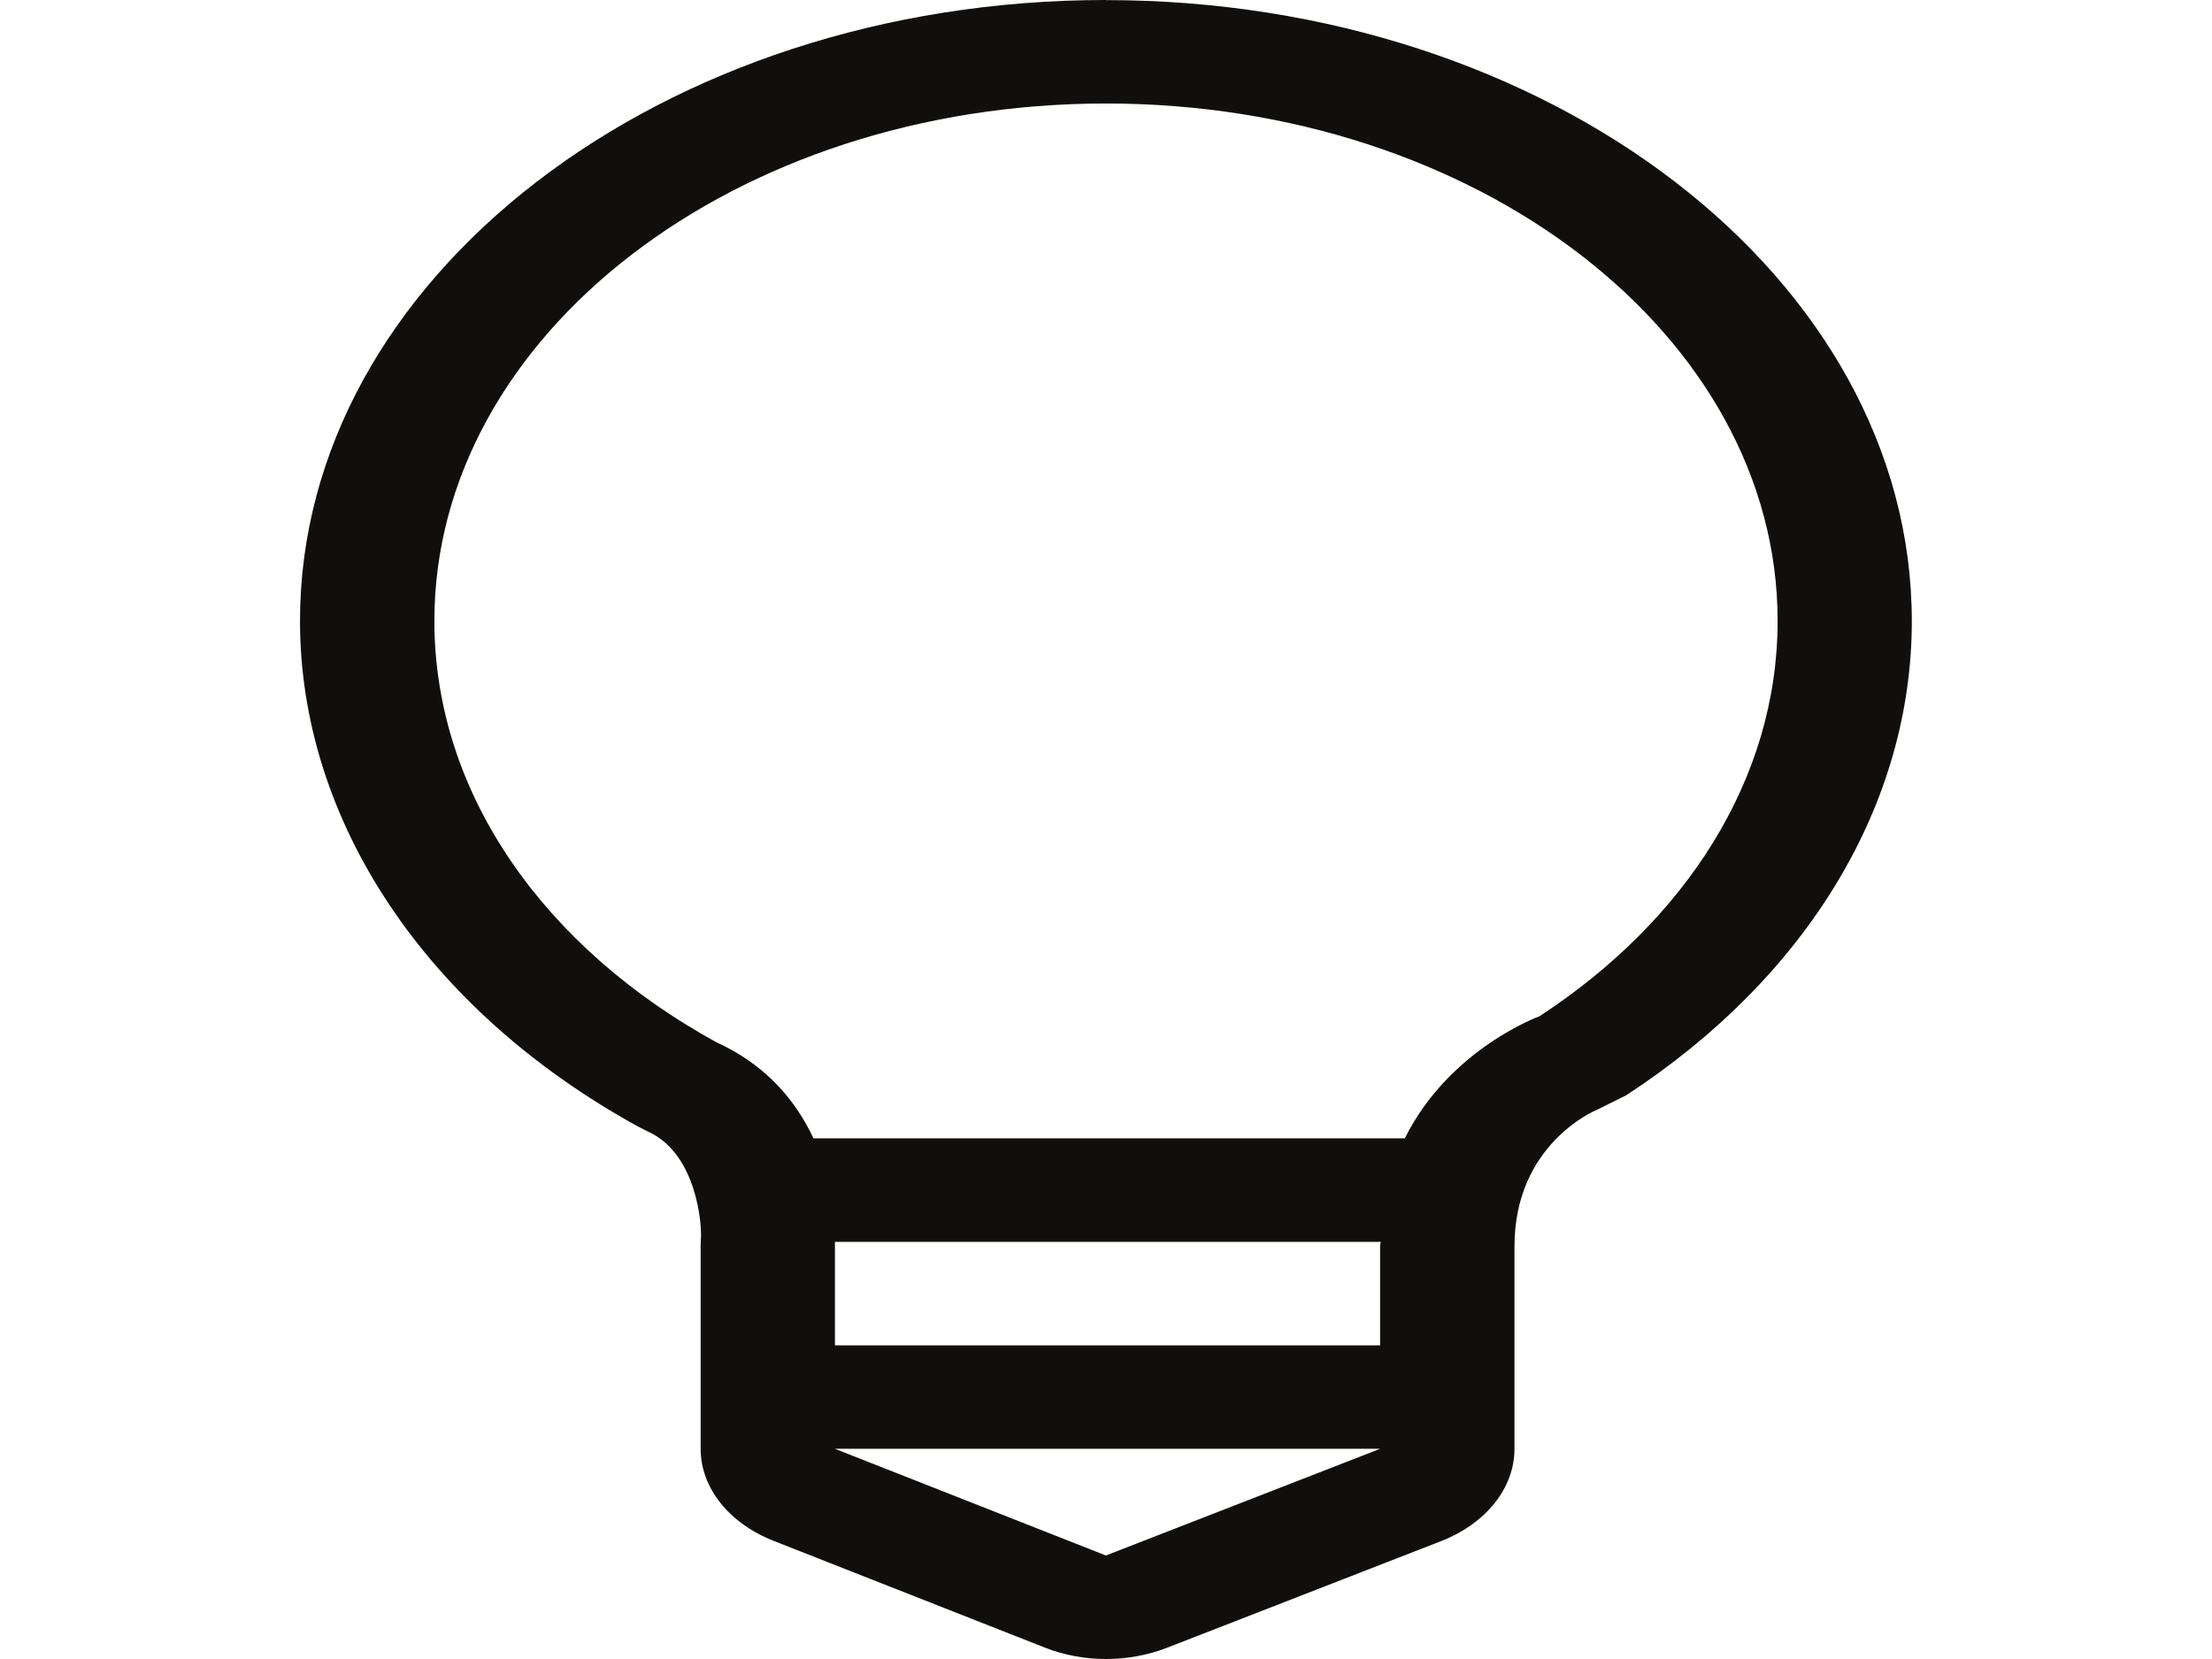 <?xml version="1.0" encoding="UTF-8" standalone="no"?>
<!-- Created with Inkscape (http://www.inkscape.org/) -->

<svg
   xmlns:dc="http://purl.org/dc/elements/1.1/"
   xmlns:cc="http://creativecommons.org/ns#"
   xmlns:rdf="http://www.w3.org/1999/02/22-rdf-syntax-ns#"
   xmlns:svg="http://www.w3.org/2000/svg"
   xmlns="http://www.w3.org/2000/svg"
   xmlns:sodipodi="http://sodipodi.sourceforge.net/DTD/sodipodi-0.dtd"
   xmlns:inkscape="http://www.inkscape.org/namespaces/inkscape"
   width="24"
   height="18"
   id="svg3519"
   version="1.1"
   inkscape:version="0.48.5 r10040"
   sodipodi:docname="project.svg"
   inkscape:export-filename="/home/julio/portfolio/images/icons/project-black.png"
   inkscape:export-xdpi="120"
   inkscape:export-ydpi="120">
  <defs
     id="defs3521" />
  <sodipodi:namedview
     id="base"
     pagecolor="#ffffff"
     bordercolor="#666666"
     borderopacity="1.0"
     inkscape:pageopacity="0.0"
     inkscape:pageshadow="2"
     inkscape:zoom="11.313708"
     inkscape:cx="20.844614"
     inkscape:cy="2.9826991"
     inkscape:document-units="px"
     inkscape:current-layer="layer1"
     showgrid="false"
     fit-margin-top="0"
     fit-margin-left="0"
     fit-margin-right="0"
     fit-margin-bottom="0"
     inkscape:window-width="1366"
     inkscape:window-height="695"
     inkscape:window-x="0"
     inkscape:window-y="25"
     inkscape:window-maximized="1" />
  <g
     inkscape:label="Layer 1"
     inkscape:groupmode="layer"
     id="layer1"
     transform="translate(-178.717,-356.143)">
    <g
       id="g2983"
       transform="translate(0.696,0)">
      <path
         inkscape:export-ydpi="39.926525"
         inkscape:export-xdpi="39.926525"
         inkscape:export-filename="/home/julio/portfolio/images/icons/project-black2.png"
         d="m 194.723,367.17 c 0,0 -0.976,0.352 -1.46,1.324 l -6.416,0 c -0.182,-0.388 -0.495,-0.789 -1.056,-1.044 -1.851,-1.017 -3.057,-2.684 -3.057,-4.57 0,-3.1 3.262,-5.614 7.287,-5.614 4.025,0 7.287,2.514 7.287,5.614 0,1.721 -1.005,3.259 -2.585,4.29 z m -1.728,2.494 0,1.076 -5.915,0 0,-1.123 5.921,0 -0.006,0.047 z m -2.975,3.356 -2.941,-1.158 5.917,0 -2.976,1.158 z m 0,-16.877 c -4.822,0 -8.744,3.022 -8.744,6.737 0,2.171 1.369,4.221 3.666,5.485 l 0.109,0.055 c 0.534,0.241 0.586,1.019 0.575,1.161 l -0.003,0.07 0,2.211 c 0,0.422 0.304,0.807 0.794,1 l 2.94,1.157 c 0.208,0.082 0.436,0.124 0.663,0.124 0.225,0 0.45,-0.04 0.658,-0.12 l 2.976,-1.158 c 0.491,-0.191 0.799,-0.578 0.799,-1.002 l 0,-2.198 c 0,-1.109 0.878,-1.474 0.887,-1.477 l 0.323,-0.16 c 1.971,-1.285 3.101,-3.16 3.101,-5.147 0,-3.715 -3.923,-6.737 -8.745,-6.737"
         style="fill:#100f0d;fill-opacity:1;fill-rule:nonzero;stroke:none"
         id="path3083"
         inkscape:connector-curvature="0" />
    </g>
  </g>
</svg>
